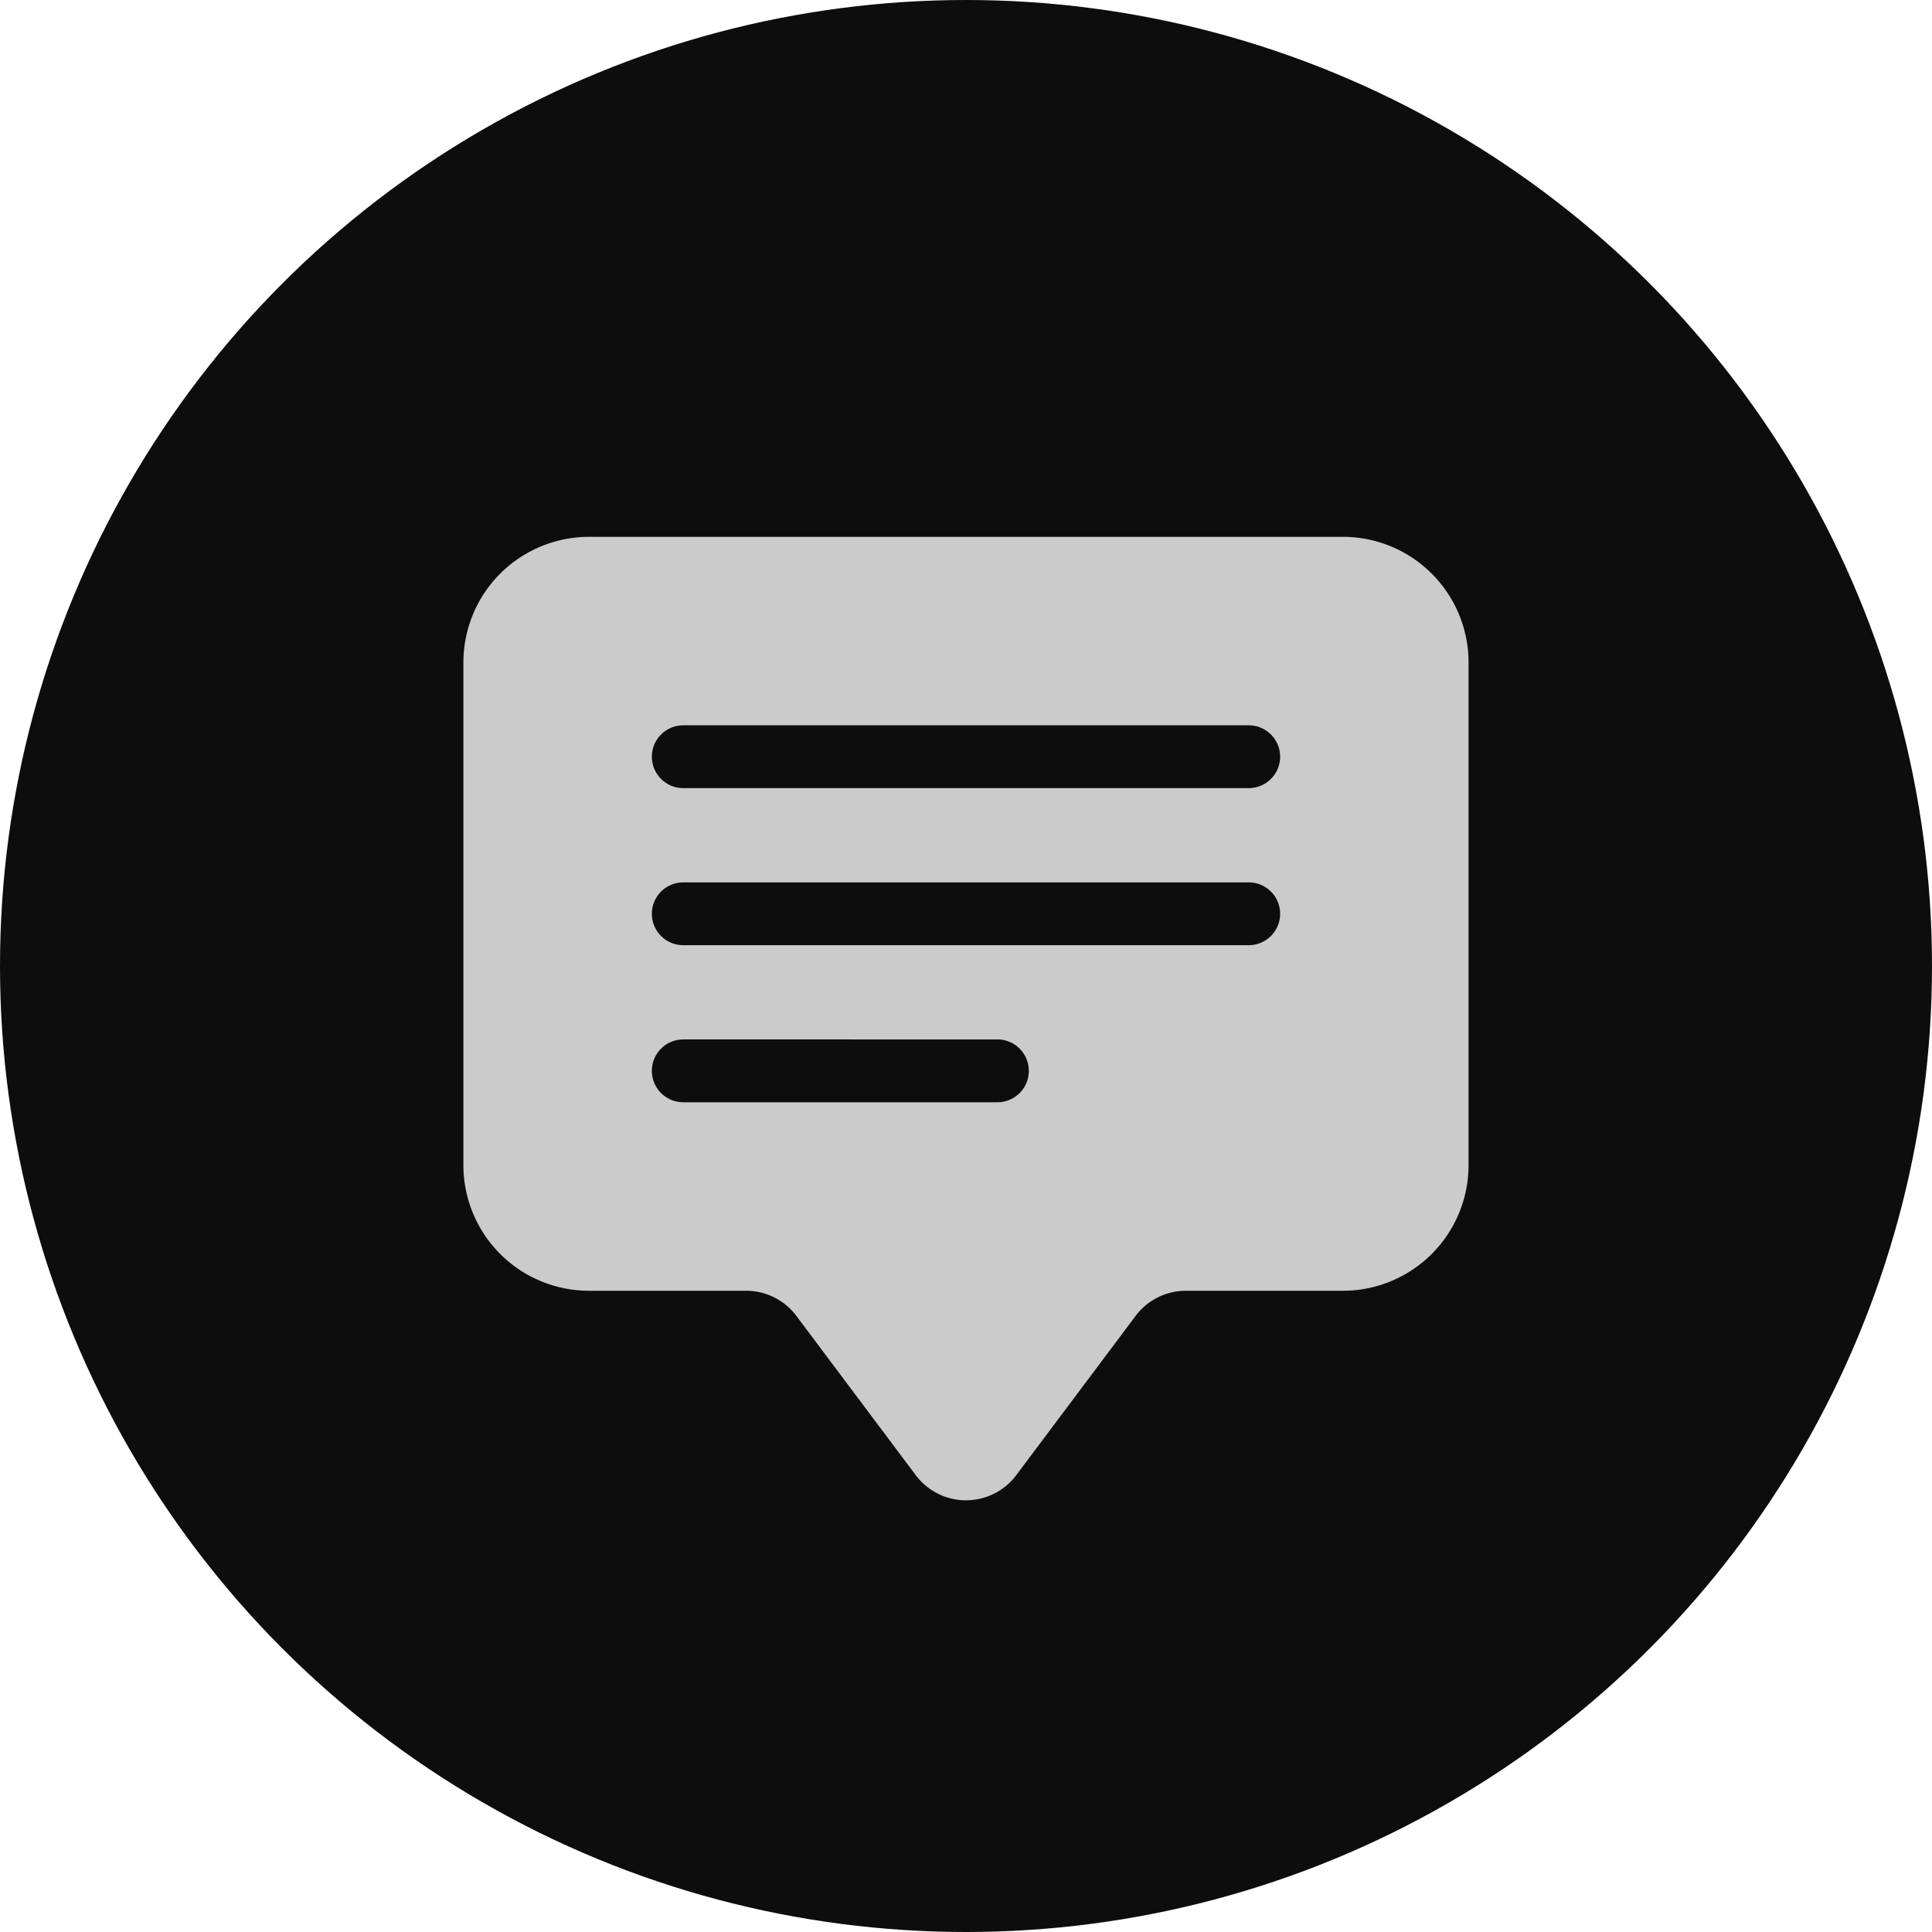 <svg xmlns="http://www.w3.org/2000/svg" width="74" height="74" viewBox="0 0 74 74"><defs><style>.a{fill:#0d0d0d;}.b{fill:#cbcbcb;fill-rule:evenodd;}</style></defs><g transform="translate(-1250 -157)"><circle class="a" cx="37" cy="37" r="37" transform="translate(1250 157)"/><g transform="translate(1267.749 177.562)"><path class="b" d="M0,4.813A4.813,4.813,0,0,1,4.813,0H33.689A4.813,4.813,0,0,1,38.5,4.813V24.064a4.813,4.813,0,0,1-4.813,4.813H27.673a2.406,2.406,0,0,0-1.925.963l-4.572,6.1a2.406,2.406,0,0,1-3.85,0l-4.572-6.1a2.406,2.406,0,0,0-1.925-.963H4.813A4.813,4.813,0,0,1,0,24.064ZM8.422,7.219a1.2,1.2,0,0,0,0,2.406H30.08a1.2,1.2,0,0,0,0-2.406Zm0,6.016a1.2,1.2,0,1,0,0,2.406H30.08a1.2,1.2,0,0,0,0-2.406Zm0,6.016a1.2,1.2,0,1,0,0,2.406H20.454a1.2,1.2,0,0,0,0-2.406Z" transform="translate(0 0)"/></g></g></svg>